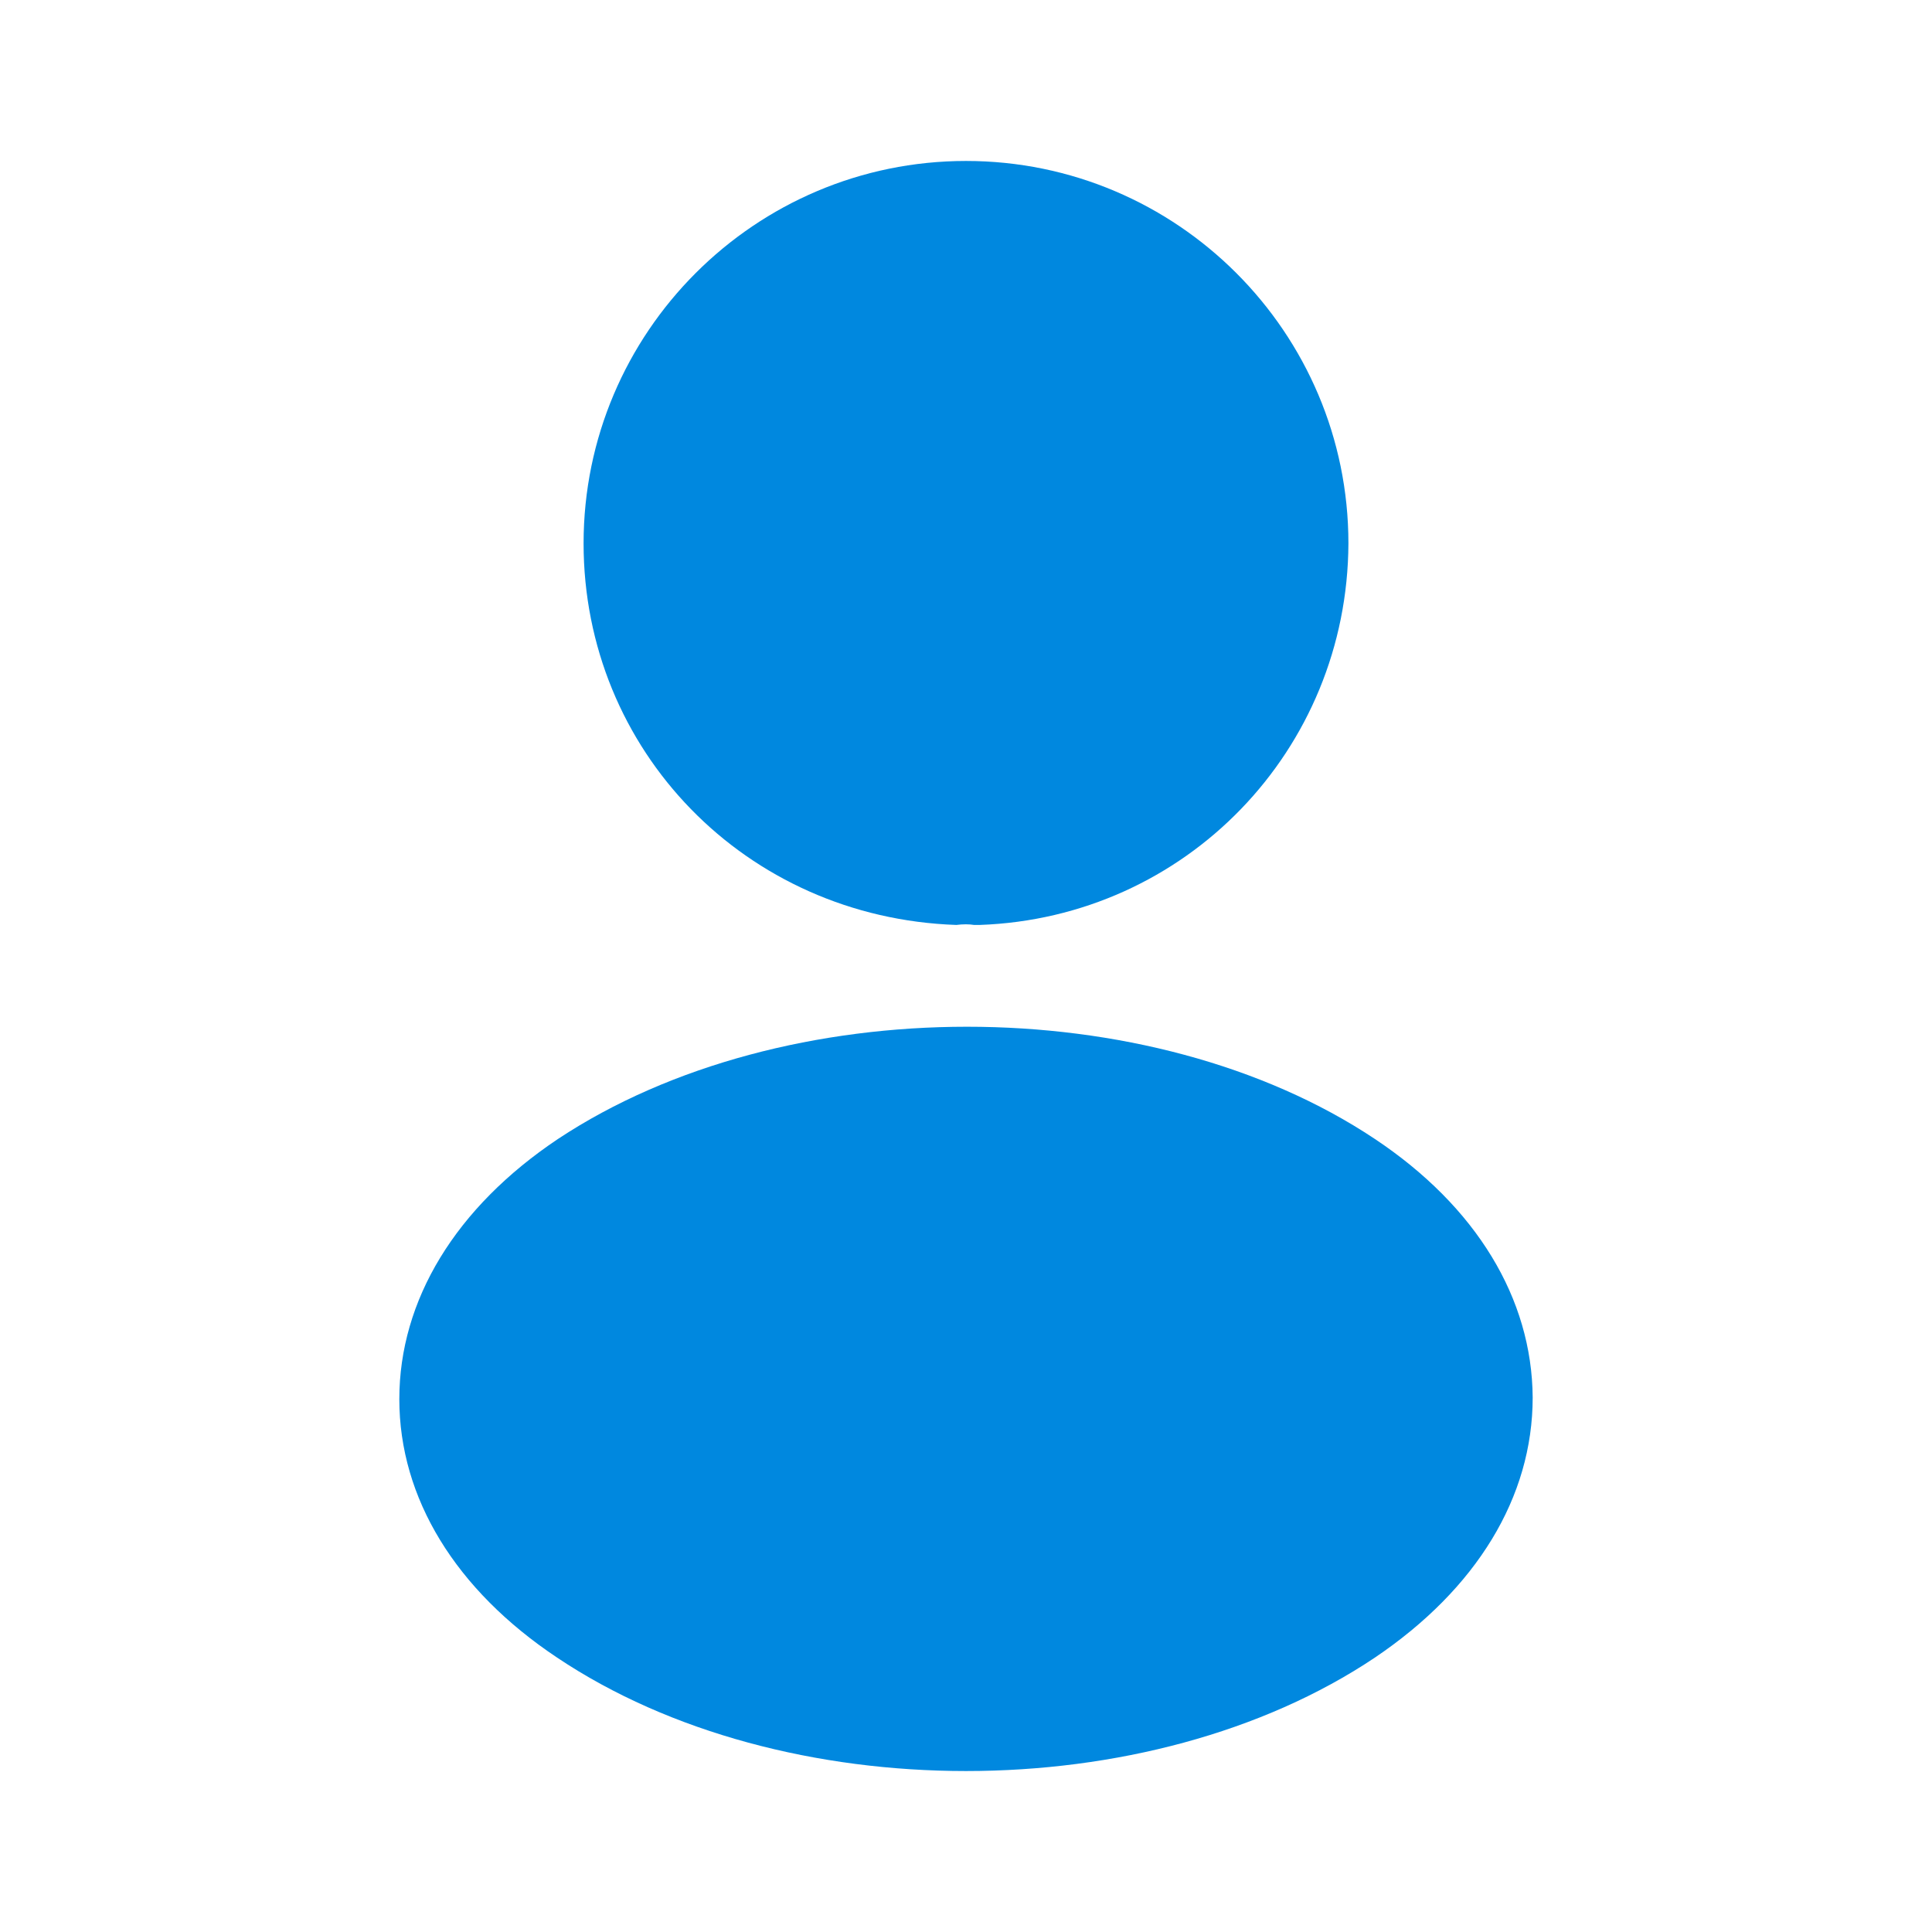 <svg width="16" height="16" viewBox="0 0 16 16" fill="none" xmlns="http://www.w3.org/2000/svg">
<path d="M8 1.333C6.253 1.333 4.833 2.753 4.833 4.5C4.833 6.213 6.173 7.6 7.92 7.66C7.973 7.653 8.027 7.653 8.067 7.66C8.08 7.66 8.087 7.66 8.1 7.66C8.107 7.66 8.107 7.66 8.113 7.66C9.82 7.6 11.16 6.213 11.167 4.5C11.167 2.753 9.747 1.333 8 1.333Z" fill="#0088DF"/>
<path d="M11.387 9.433C9.527 8.193 6.493 8.193 4.62 9.433C3.773 10 3.307 10.767 3.307 11.587C3.307 12.407 3.773 13.167 4.613 13.727C5.547 14.353 6.773 14.667 8 14.667C9.227 14.667 10.453 14.353 11.387 13.727C12.227 13.16 12.693 12.4 12.693 11.573C12.687 10.753 12.227 9.993 11.387 9.433Z" fill="#0088DF"/>
</svg>
